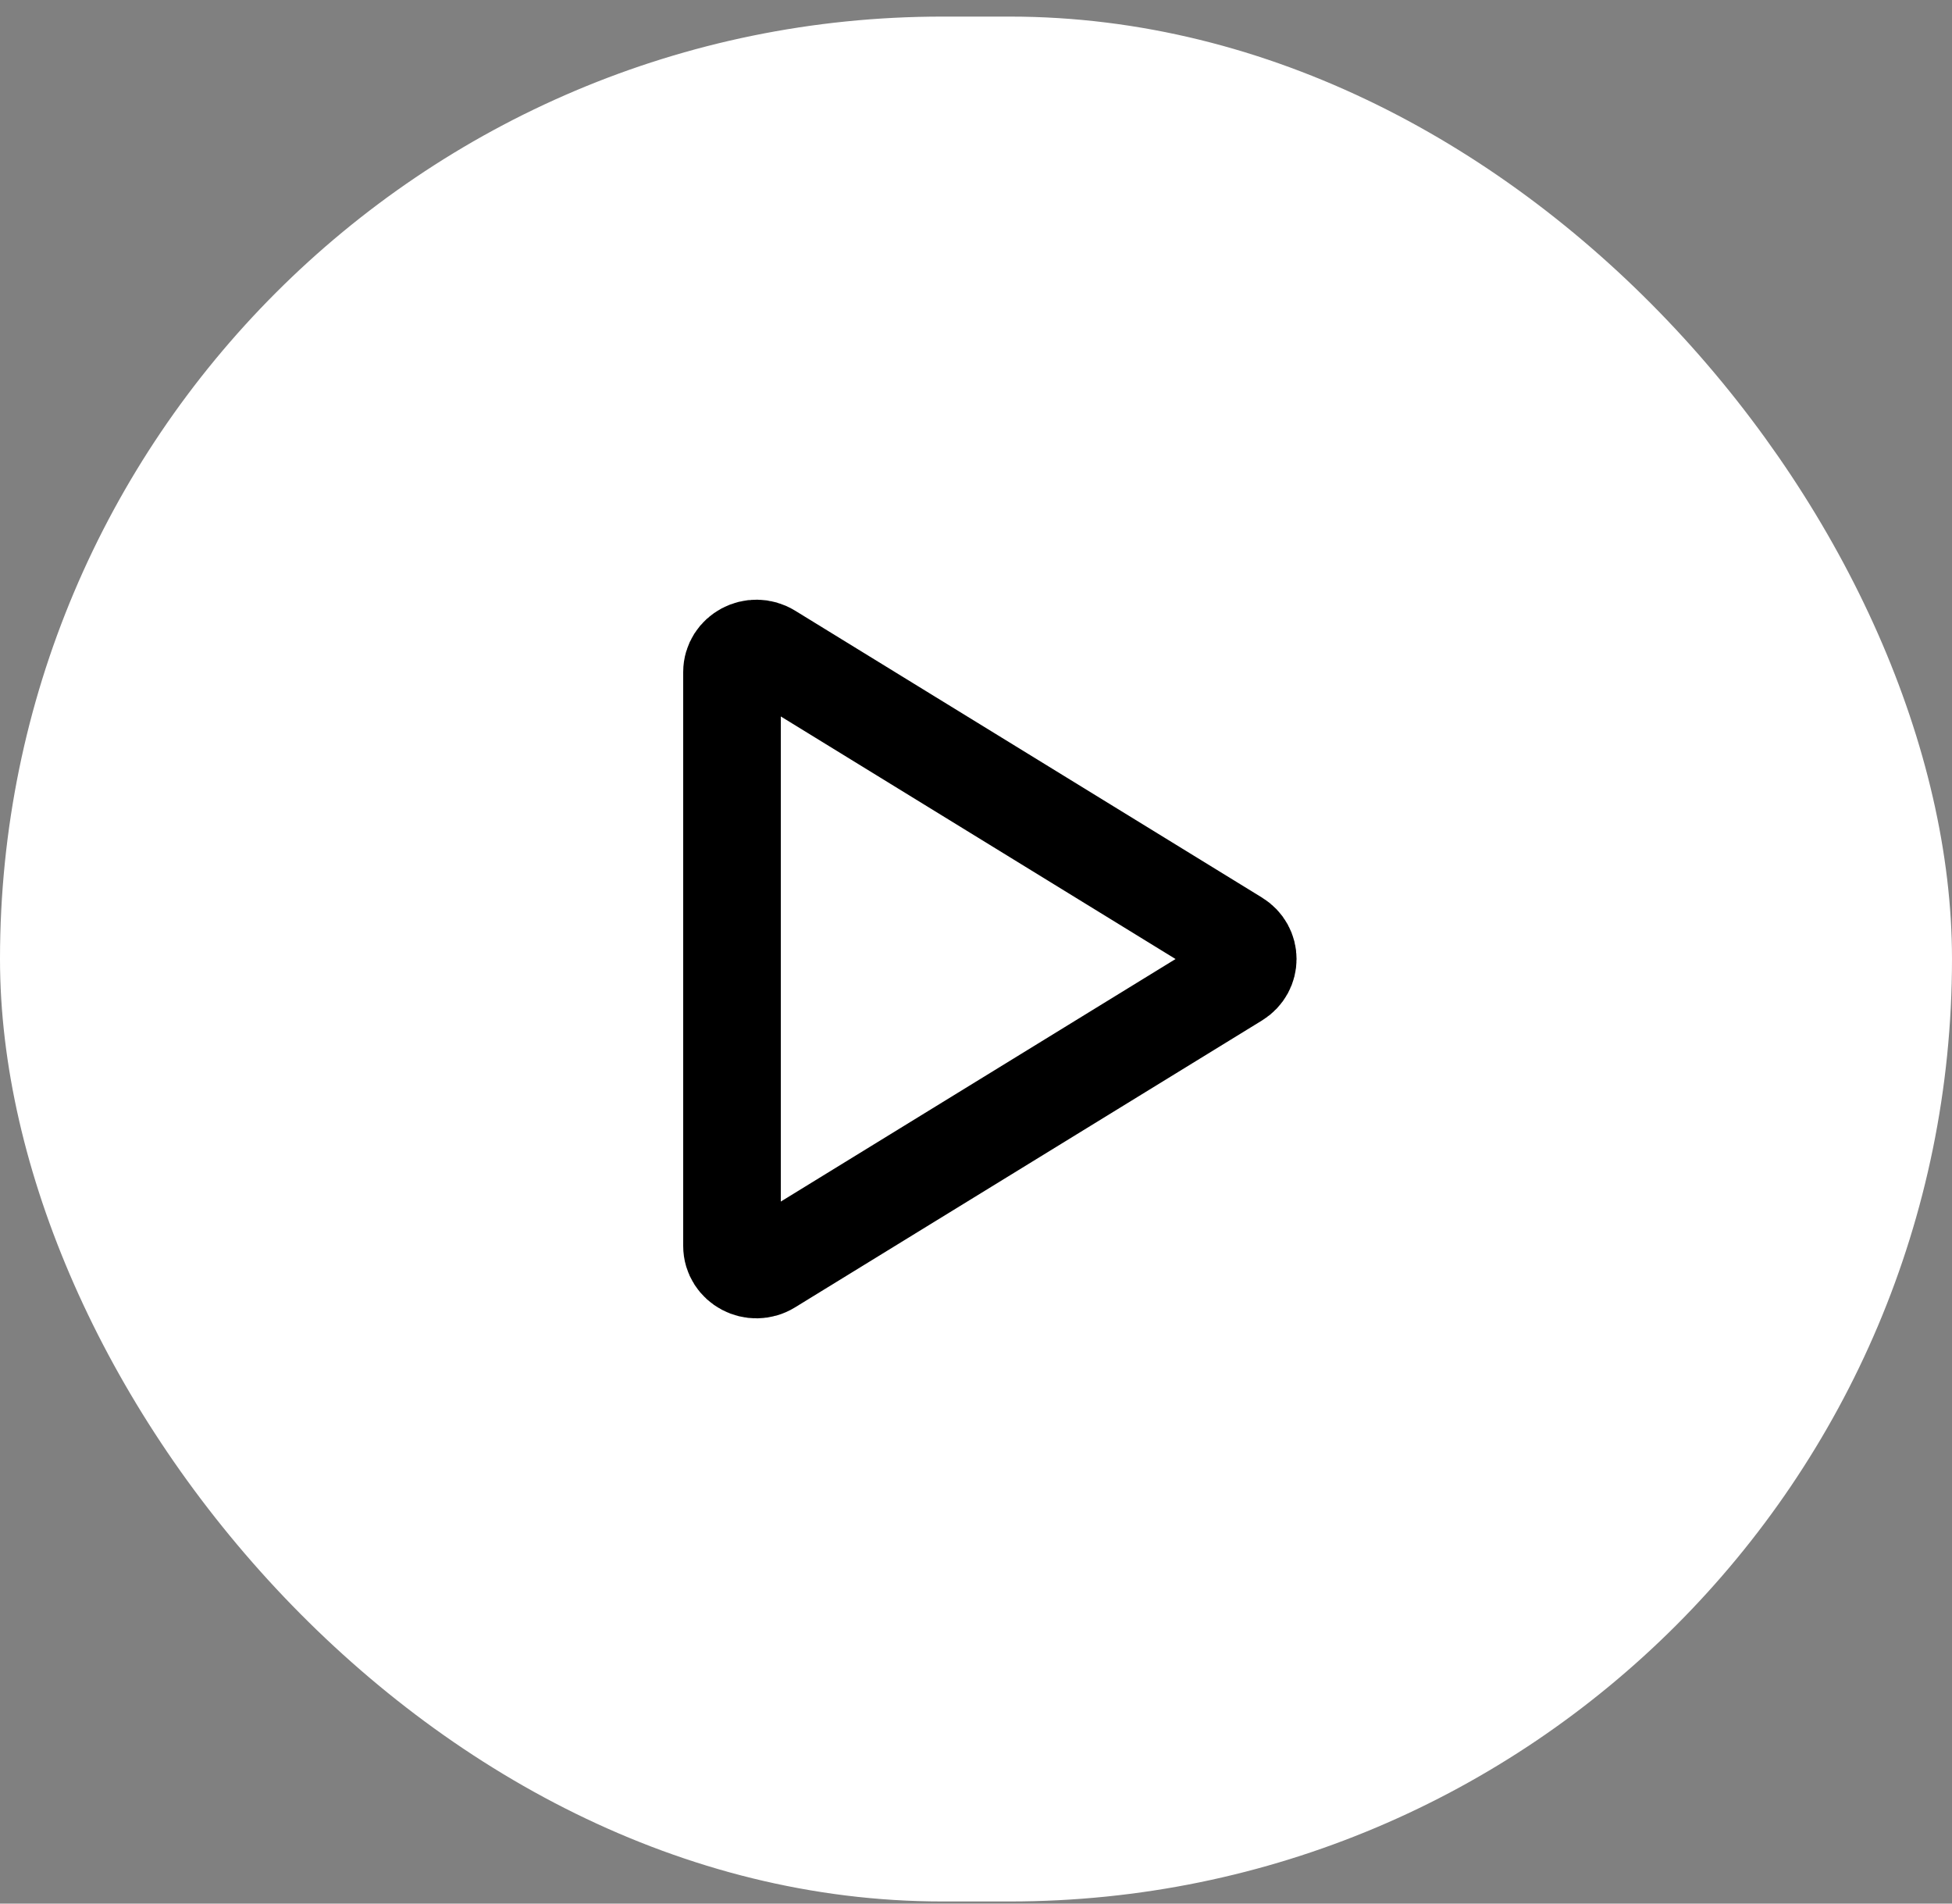 <svg xmlns="http://www.w3.org/2000/svg" width="40" height="39" viewBox="0 0 40 39" fill="none">
    <rect x="0" y="0" width="40" height="39" fill="#808080" stroke="none"/>
    <rect y="0.34" width="40" height="38.616" rx="19.308" fill="white"/>
    <path fillRule="evenodd" clipRule="evenodd" d="M25.337 20.055L15.768 25.933C15.436 26.138 15 25.907 15 25.526V13.769C15 13.389 15.436 13.158 15.768 13.362L25.337 19.241C25.646 19.43 25.646 19.865 25.337 20.055Z" stroke="black" stroke-width="2" stroke-linecap="round"/>
</svg>